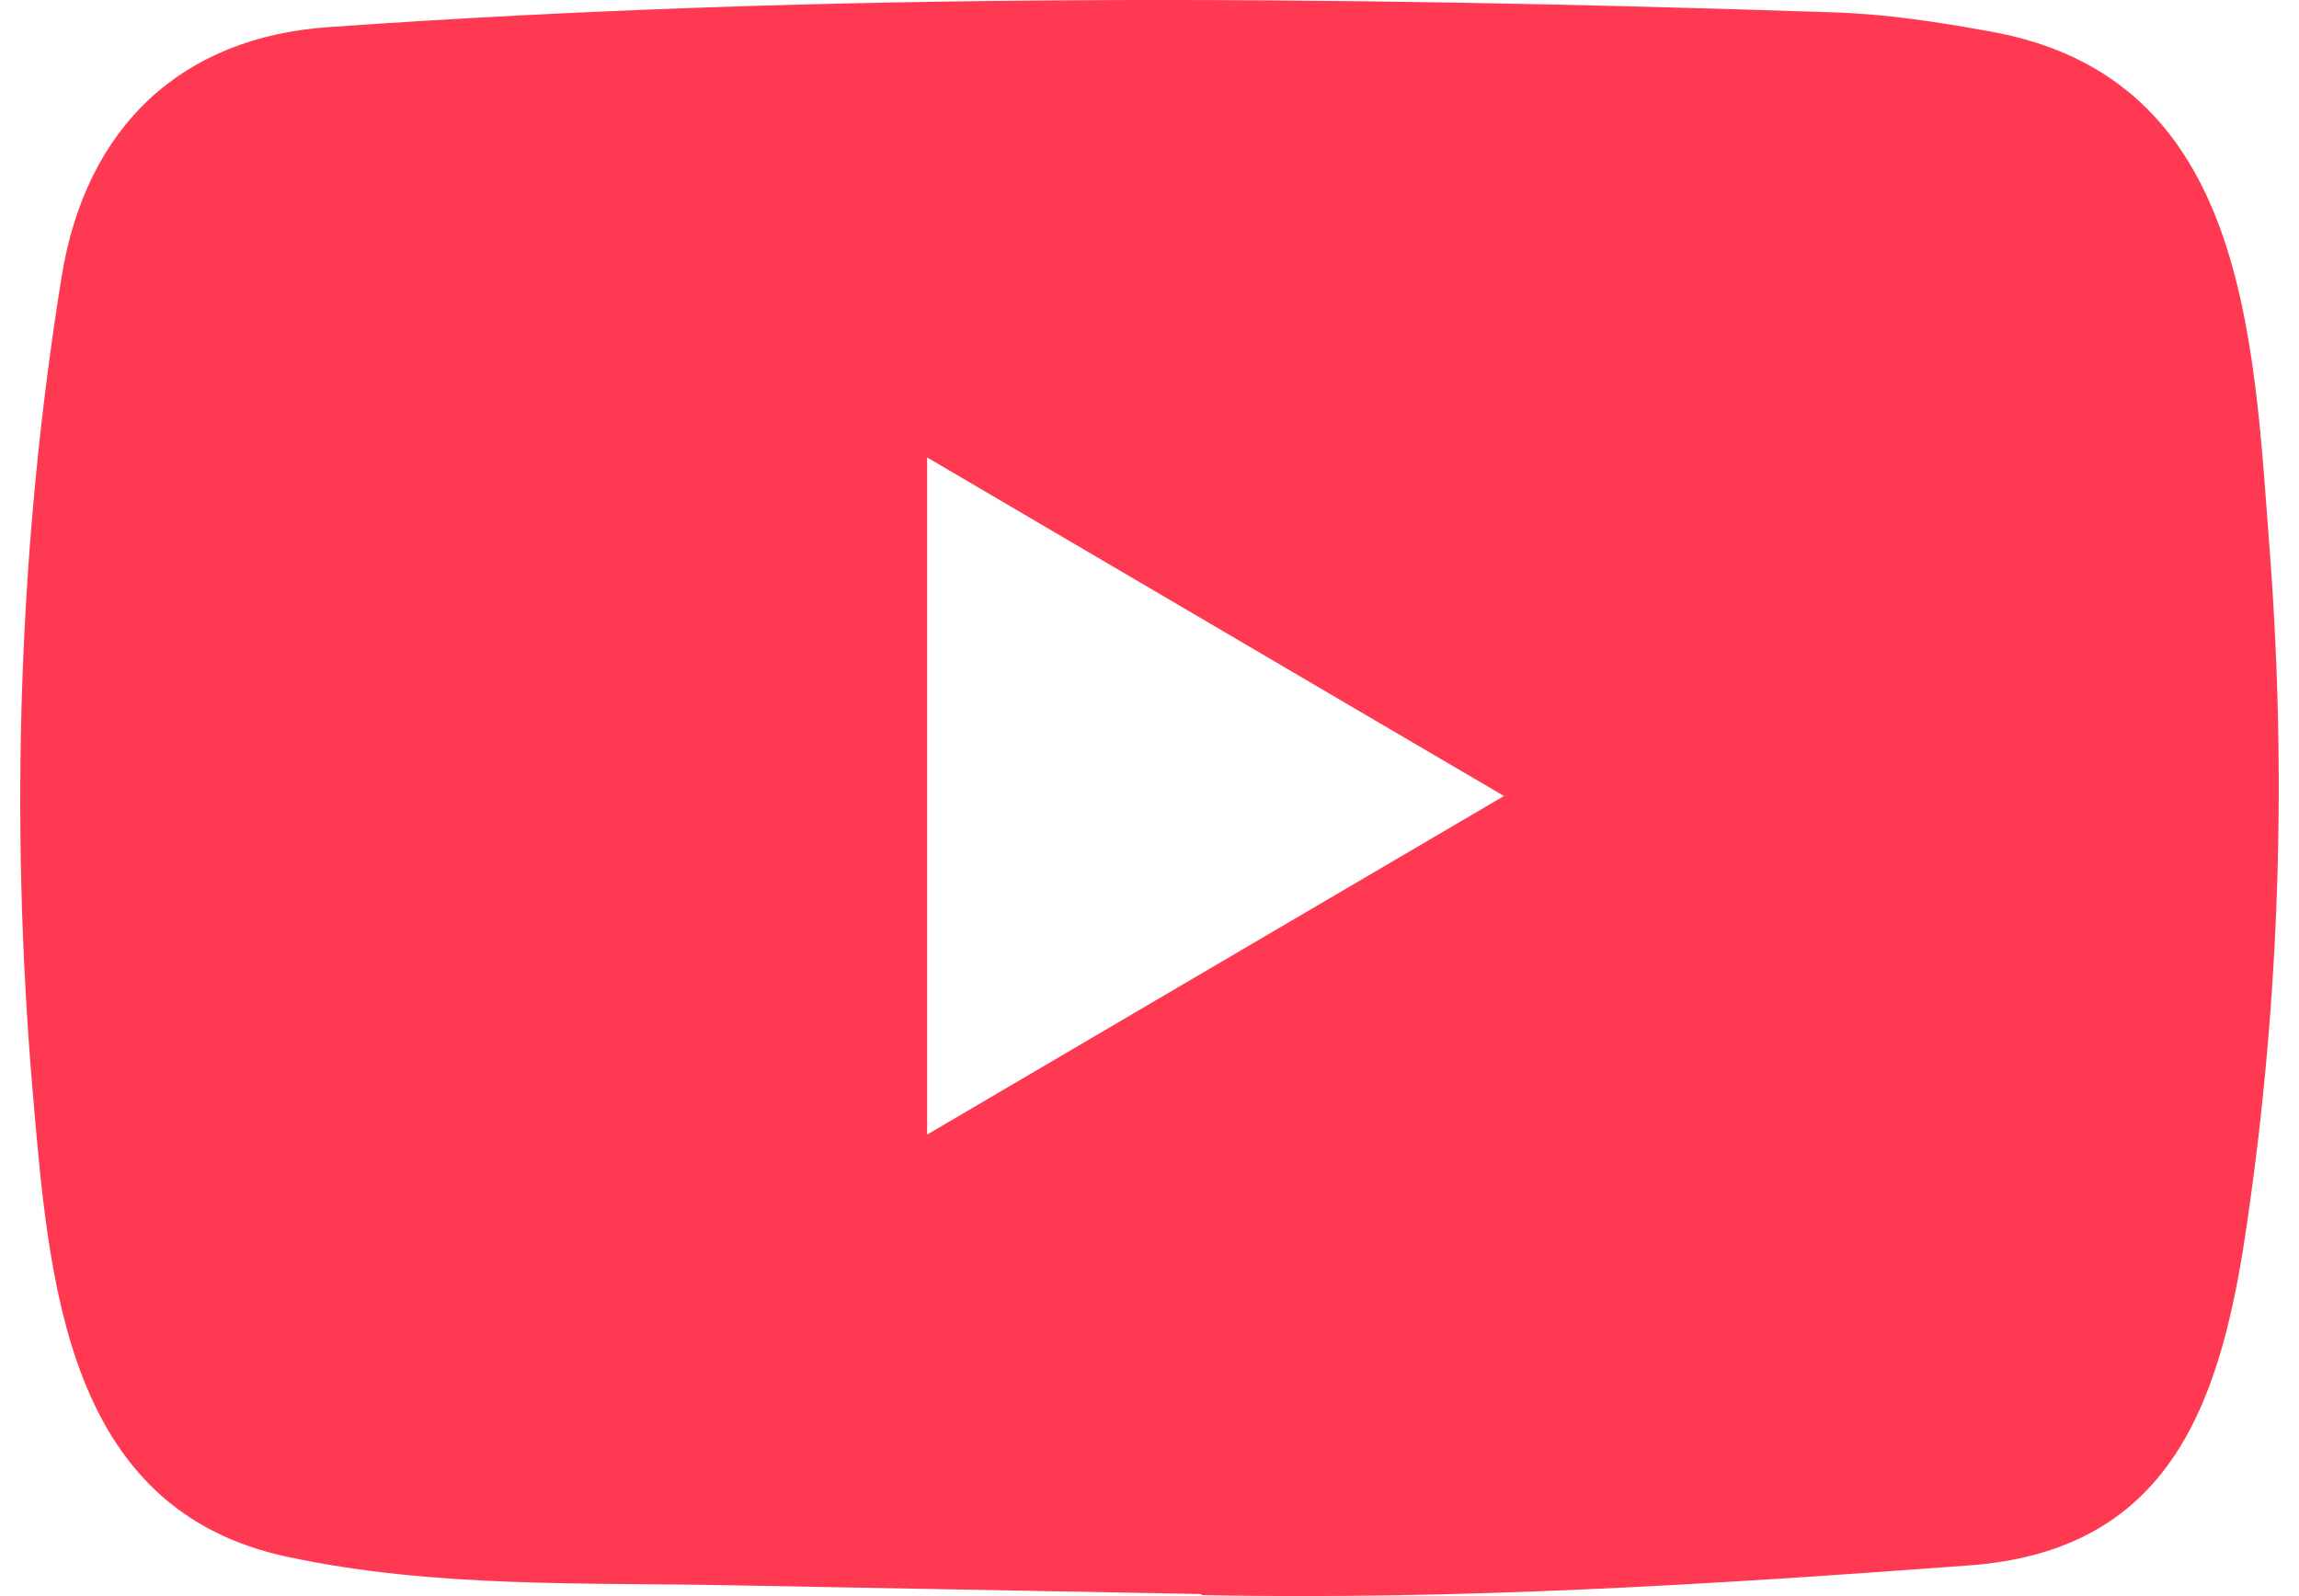 <svg width="36" height="25" viewBox="0 0 36 25" fill="none" xmlns="http://www.w3.org/2000/svg">
<path d="M18.783 24.967L11.528 24.832C9.178 24.784 6.823 24.879 4.52 24.389C1.016 23.658 0.768 20.071 0.509 17.063C0.151 12.834 0.289 8.528 0.965 4.334C1.346 1.98 2.846 0.576 5.167 0.423C12.999 -0.131 20.884 -0.066 28.7 0.193C29.526 0.217 30.357 0.346 31.171 0.494C35.188 1.214 35.286 5.278 35.547 8.699C35.806 12.156 35.697 15.63 35.2 19.063C34.802 21.906 34.04 24.289 30.824 24.52C26.795 24.82 22.858 25.063 18.818 24.985C18.818 24.967 18.795 24.967 18.783 24.967ZM14.518 17.771C17.554 15.989 20.532 14.238 23.551 12.468C20.509 10.686 17.537 8.935 14.518 7.165V17.771Z" fill="#FF3951"/>
</svg>
